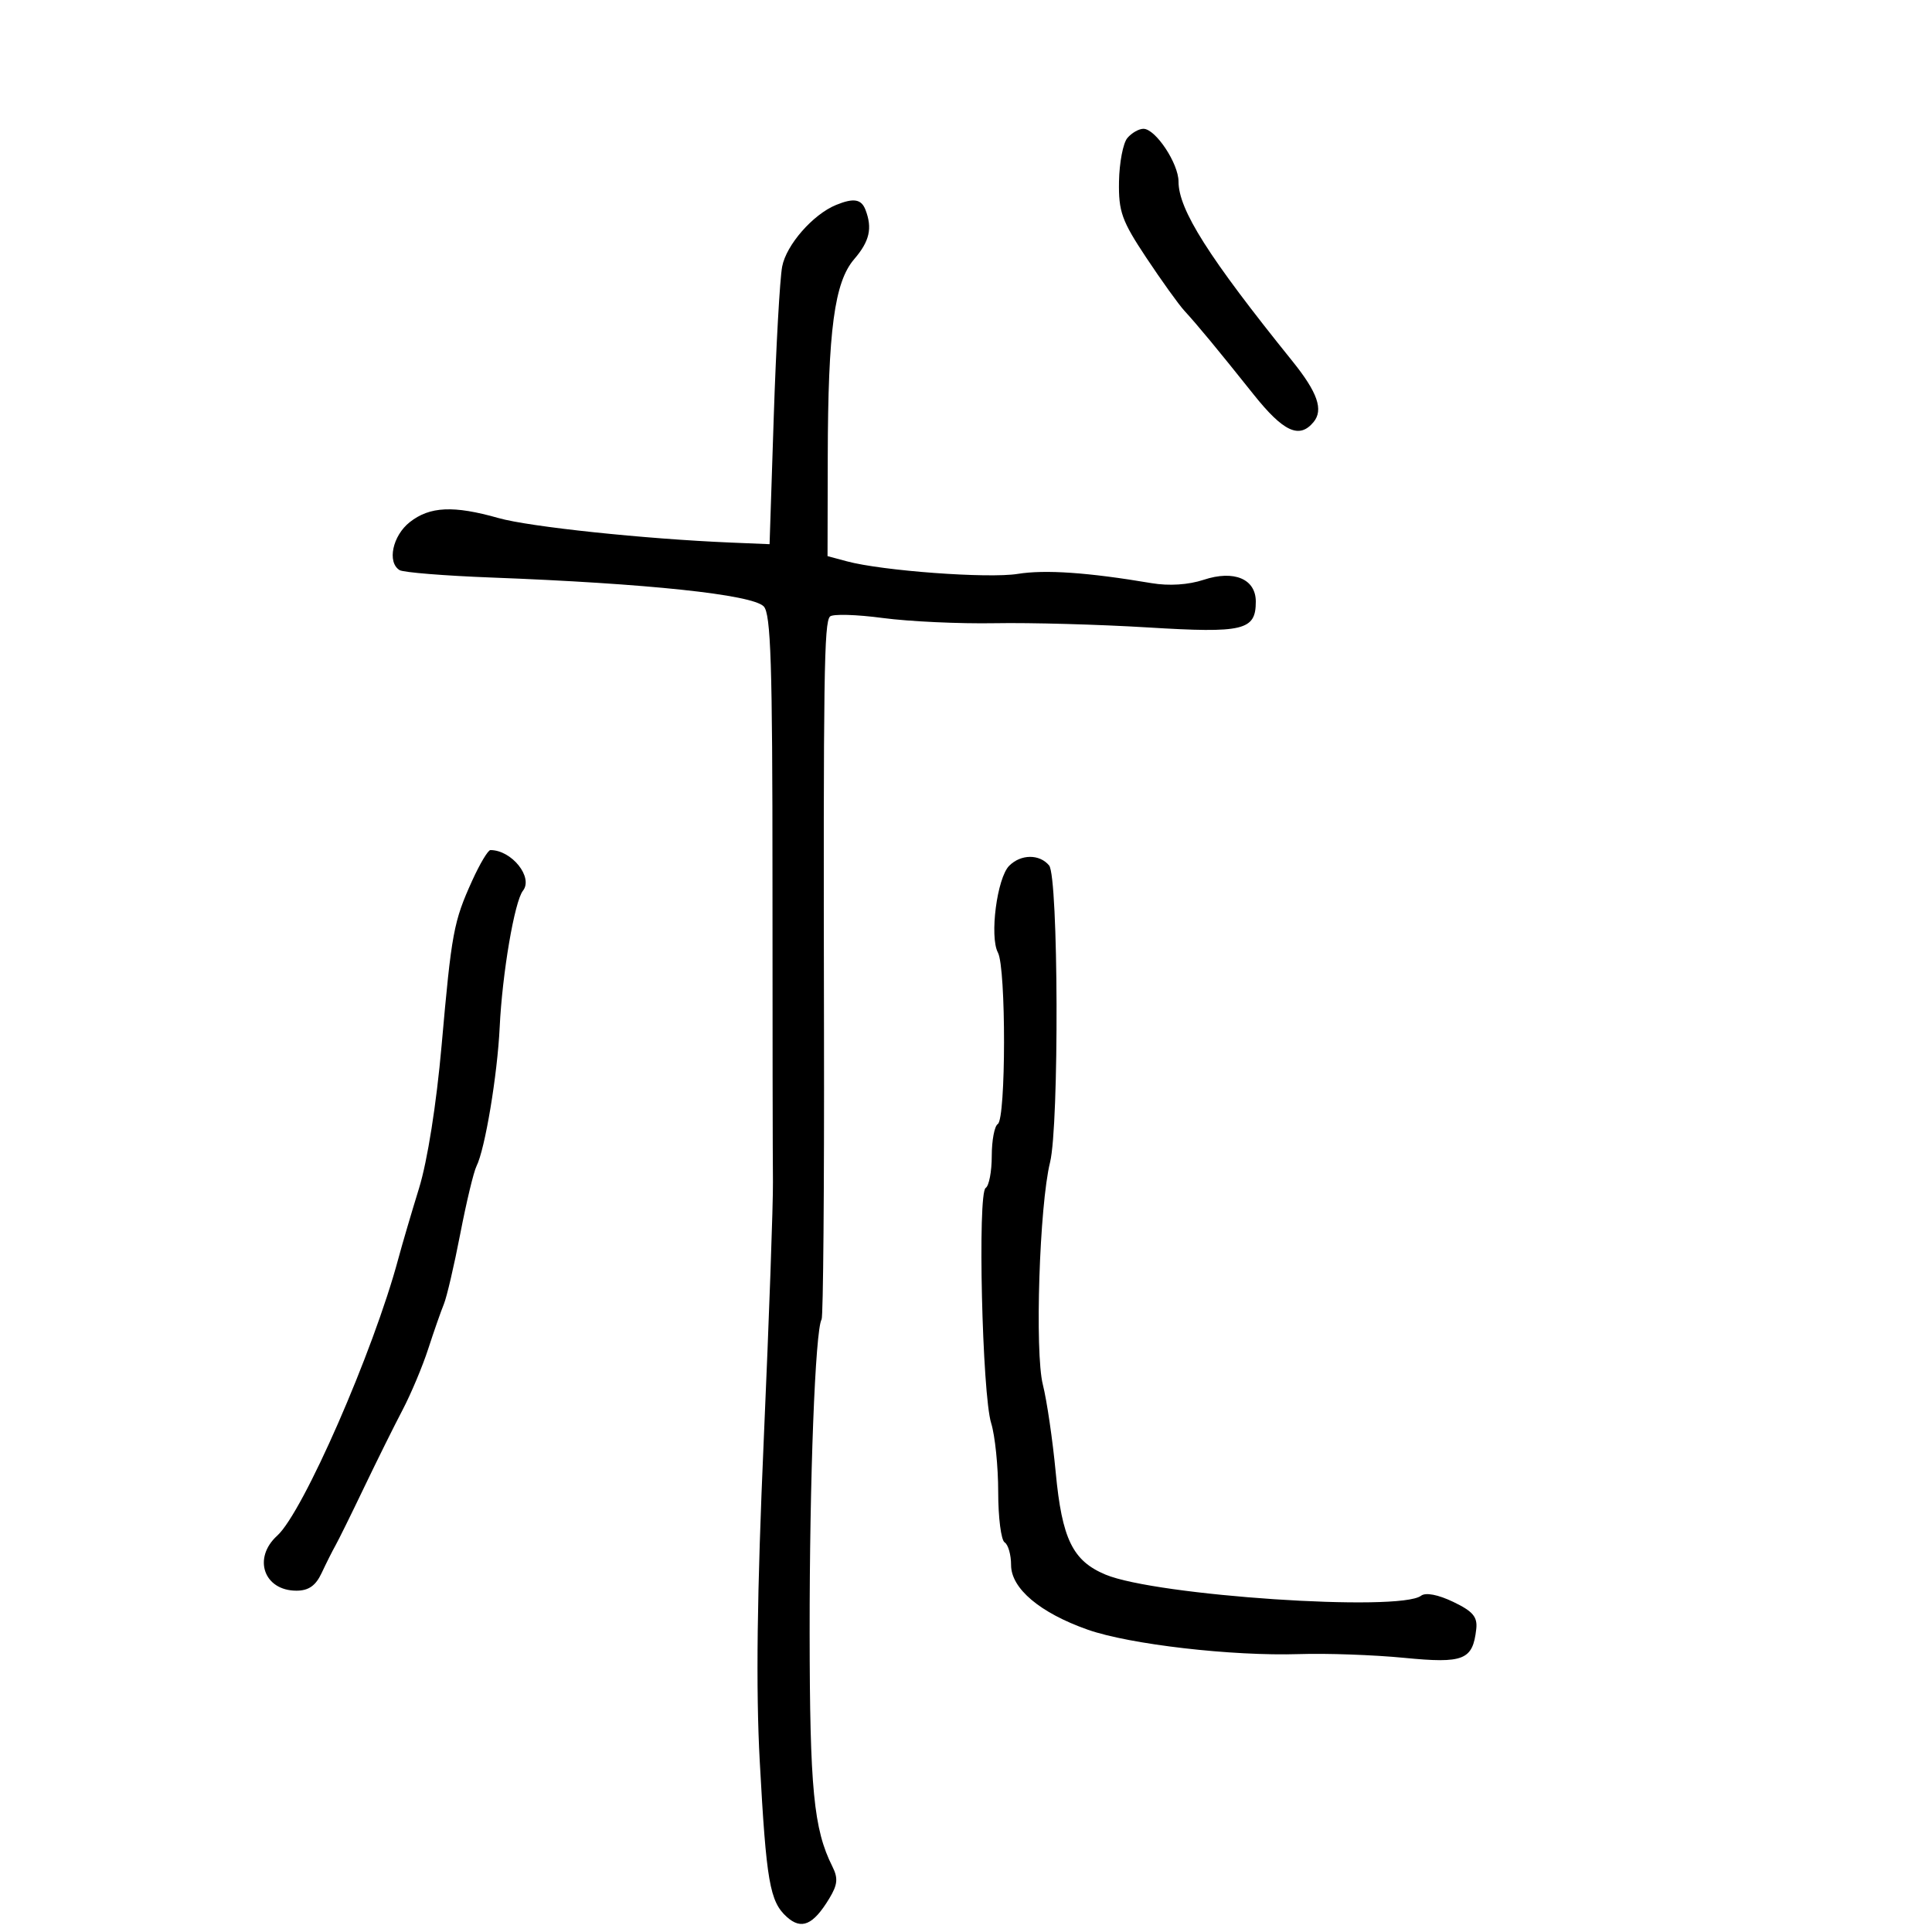 <svg xmlns="http://www.w3.org/2000/svg" width="300" height="300" viewBox="0 0 300 300" version="1.1">
  <defs/>
  <path d="M129.834,31.82 C132.558,30.709 133.751,30.908 134.393,32.582 C135.491,35.444 135.03,37.462 132.642,40.238 C129.566,43.815 128.575,51.22 128.533,70.927 L128.5,86.354 L131.5,87.161 C137.003,88.643 153.442,89.853 158.029,89.114 C162.298,88.426 168.955,88.887 178.811,90.551 C181.521,91.009 184.532,90.814 186.917,90.027 C191.615,88.477 195,89.894 195,93.413 C195,97.893 193.134,98.339 178.236,97.428 C170.681,96.966 160,96.671 154.5,96.771 C149,96.872 141.155,96.507 137.066,95.962 C132.977,95.416 129.294,95.313 128.881,95.734 C127.958,96.676 127.841,104.797 127.949,160.318 C127.996,184.418 127.829,204.468 127.578,204.873 C126.59,206.472 125.701,229.749 125.721,253.5 C125.742,277.774 126.35,284.045 129.24,289.805 C130.168,291.655 130.075,292.642 128.765,294.805 C126.269,298.928 124.446,299.713 122.163,297.648 C119.526,295.261 118.991,292.178 117.974,273.5 C117.362,262.251 117.547,247.403 118.598,223.5 C119.421,204.8 120.061,186.8 120.022,183.5 C119.982,180.2 119.95,159.055 119.951,136.512 C119.952,103.154 119.697,95.268 118.583,94.154 C116.746,92.318 100.511,90.599 76.298,89.679 C69.036,89.403 62.624,88.886 62.048,88.529 C60.079,87.313 60.96,83.177 63.635,81.073 C66.738,78.632 70.434,78.463 77.412,80.445 C82.201,81.805 100.122,83.695 113.5,84.251 L119.5,84.5 L120.149,64.693 C120.507,53.799 121.093,43.319 121.452,41.404 C122.084,38.036 126.237,33.287 129.834,31.82 Z M156.709,134.434 C158.528,132.615 161.417,132.593 162.906,134.387 C164.36,136.139 164.48,174.71 163.049,180.5 C161.4,187.175 160.662,209.964 161.933,215 C162.557,217.475 163.456,223.607 163.93,228.627 C164.908,238.976 166.563,242.373 171.664,244.504 C179.528,247.79 217.323,250.32 220.662,247.784 C221.376,247.242 223.303,247.61 225.662,248.741 C228.709,250.201 229.445,251.07 229.232,252.96 C228.688,257.78 227.299,258.334 218.02,257.427 C213.334,256.969 206.01,256.708 201.745,256.847 C191.339,257.186 175.411,255.348 168.909,253.058 C161.49,250.445 157,246.66 157,243.016 C157,241.422 156.55,239.84 156,239.5 C155.45,239.16 155,235.643 155,231.684 C155,227.726 154.509,222.915 153.909,220.993 C152.51,216.515 151.779,185.255 153.054,184.466 C153.574,184.145 154,181.91 154,179.5 C154,177.09 154.42,174.858 154.934,174.541 C156.214,173.749 156.236,150.31 154.959,147.923 C153.634,145.448 154.818,136.325 156.709,134.434 Z M73.319,136.75 C74.503,134.137 75.779,132 76.154,132 C79.461,132 82.845,136.234 81.201,138.314 C79.894,139.967 77.991,151.138 77.591,159.5 C77.236,166.933 75.314,178.449 73.989,181.082 C73.551,181.952 72.417,186.677 71.47,191.582 C70.523,196.487 69.377,201.4 68.924,202.5 C68.471,203.6 67.377,206.73 66.492,209.456 C65.608,212.182 63.811,216.457 62.499,218.956 C61.187,221.455 58.498,226.875 56.522,231 C54.547,235.125 52.549,239.175 52.081,240 C51.614,240.825 50.654,242.738 49.947,244.25 C49.023,246.228 47.923,247 46.031,247 C40.973,247 39.206,241.933 43.05,238.454 C47.065,234.821 57.989,209.845 61.837,195.5 C62.427,193.3 63.882,188.35 65.071,184.5 C66.371,180.289 67.765,171.466 68.57,162.357 C70.122,144.791 70.433,143.116 73.319,136.75 Z M175.047,21.443 C175.706,20.65 176.834,20 177.554,20 C179.427,20 183,25.376 183,28.193 C183,32.568 187.678,39.944 200.69,56.088 C204.603,60.943 205.538,63.647 203.96,65.548 C201.76,68.199 199.292,67.059 194.657,61.25 C189.019,54.183 185.989,50.519 183.901,48.243 C183.021,47.284 180.359,43.575 177.984,40 C174.191,34.289 173.678,32.856 173.758,28.193 C173.808,25.275 174.388,22.237 175.047,21.443 Z"/>
</svg>

